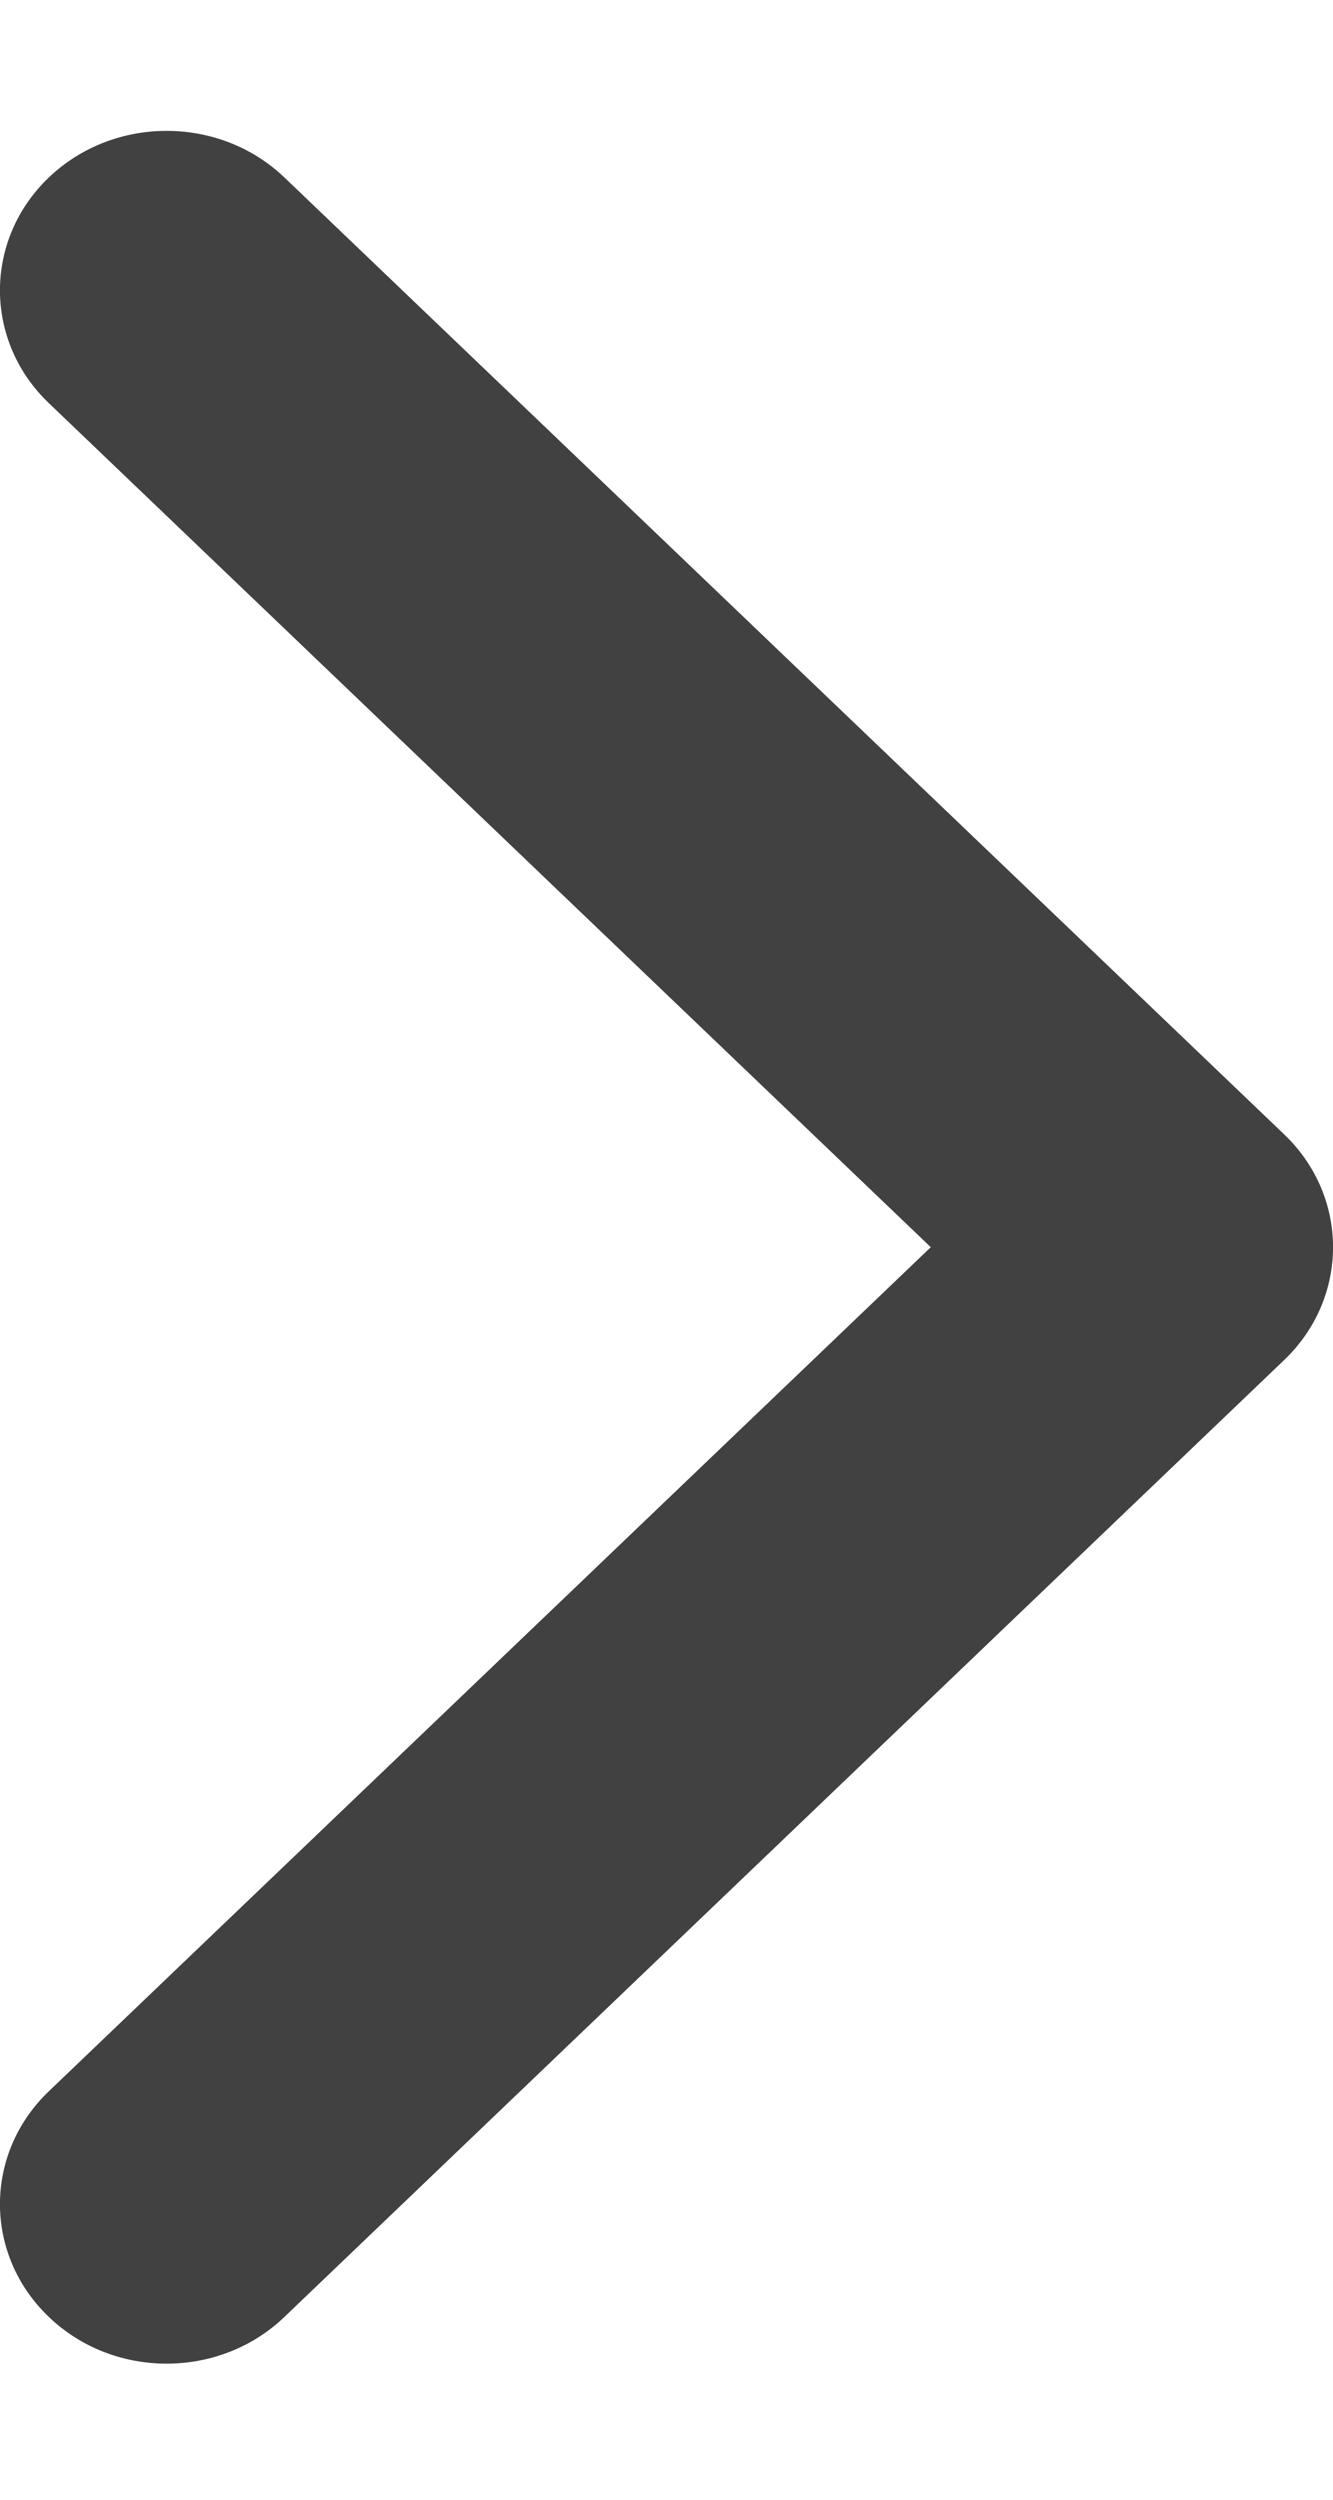 <svg width="8" height="15" viewBox="0 0 8 15" fill="none" xmlns="http://www.w3.org/2000/svg">
<path id="Vector (Stroke)" fill-rule="evenodd" clip-rule="evenodd" d="M0.293 1.065C0.683 0.692 1.317 0.692 1.707 1.065L7.707 6.807C8.098 7.181 8.098 7.787 7.707 8.161L1.707 13.903C1.317 14.277 0.683 14.277 0.293 13.903C-0.098 13.529 -0.098 12.923 0.293 12.549L5.586 7.484L0.293 2.419C-0.098 2.045 -0.098 1.439 0.293 1.065Z" fill="#414141"/>
</svg>
